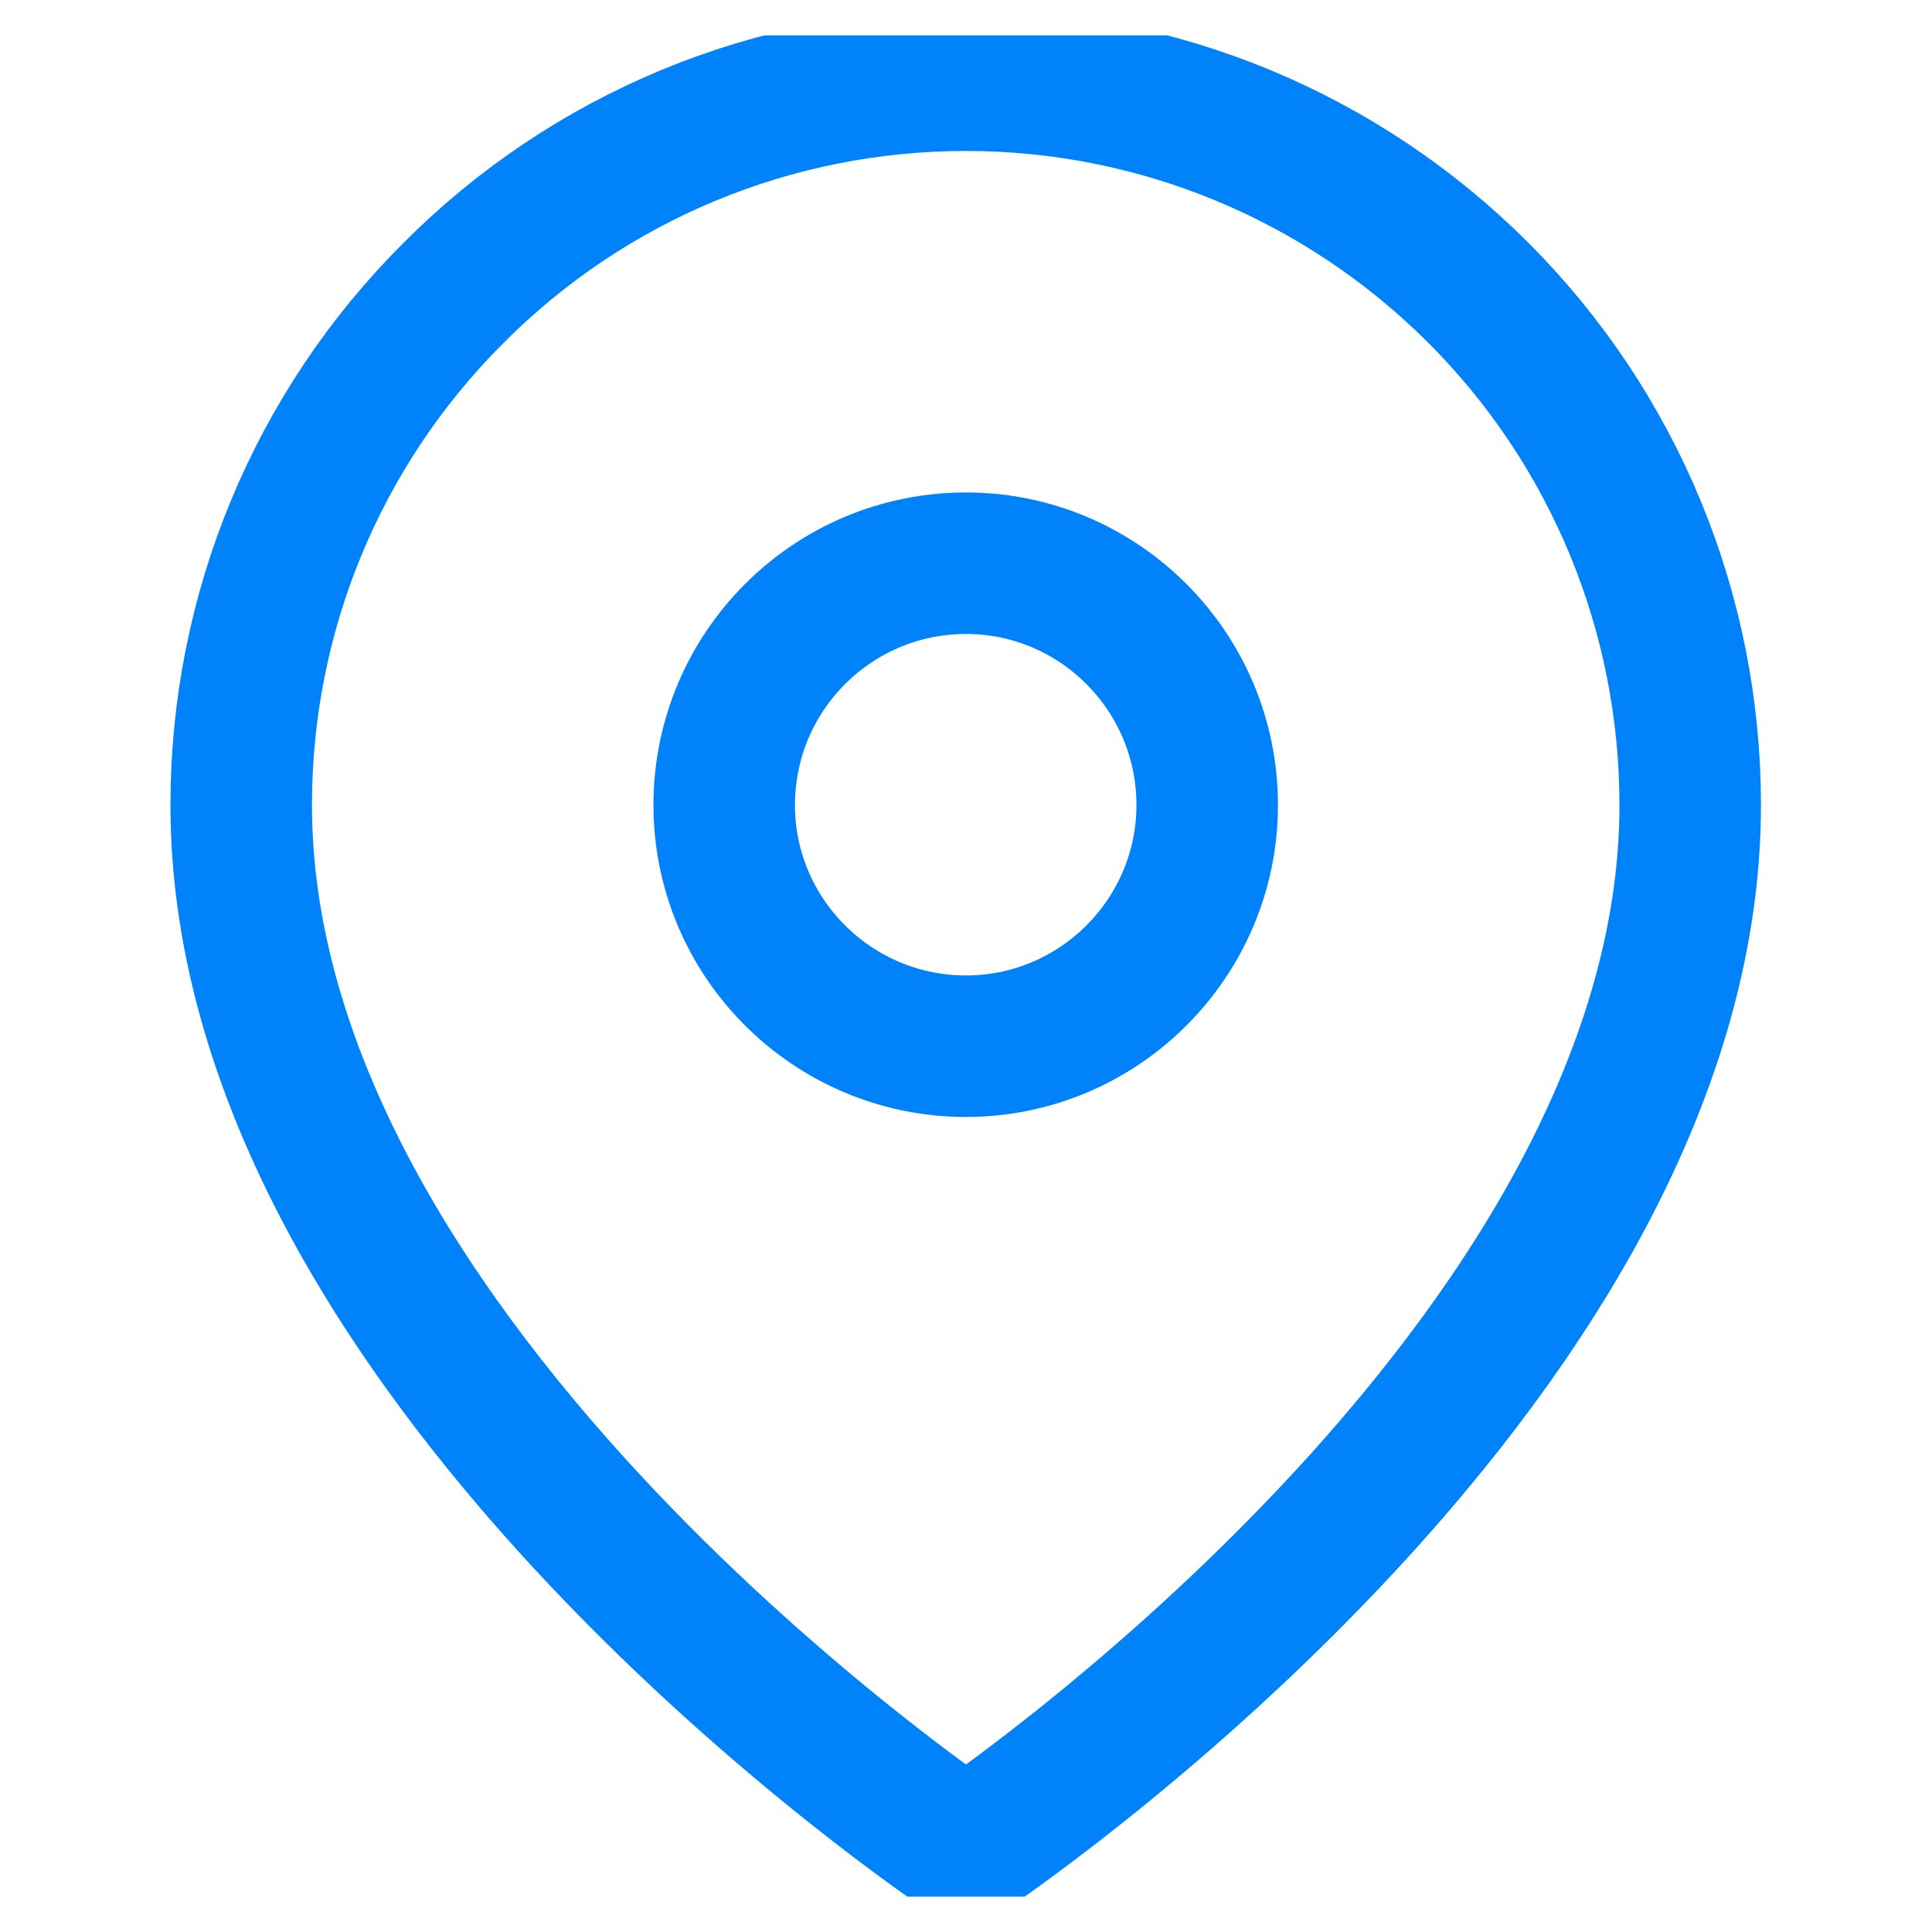 <svg width="33" height="33" viewBox="0 0 33 33" fill="none" xmlns="http://www.w3.org/2000/svg" xmlns:xlink="http://www.w3.org/1999/xlink">
	<desc>
			Created with Pixso.
	</desc>
	<defs>
		<clipPath id="clip105_467">
			<rect id="map-pin" rx="-0.604" width="31.792" height="31.792" transform="translate(0.604 0.604)" fill="white" fill-opacity="0"/>
		</clipPath>
	</defs>
	<rect id="map-pin" rx="-0.604" width="31.792" height="31.792" transform="translate(0.604 0.604)" fill="#FFFFFF" fill-opacity="0"/>
	<g clip-path="url(#clip105_467)">
		<path id="Vector" d="M16.5 31.62C16.5 31.62 4.12 23.37 4.12 13.75C4.12 10.46 5.42 7.32 7.75 5C10.07 2.67 13.21 1.37 16.5 1.37C19.78 1.37 22.92 2.67 25.25 5C27.57 7.32 28.87 10.46 28.87 13.75C28.87 23.37 16.5 31.62 16.5 31.62Z" stroke="#0082FB" stroke-opacity="1" stroke-width="2.417" stroke-linejoin="round"/>
		<path id="Vector" d="M16.5 17.87C14.22 17.87 12.37 16.02 12.37 13.75C12.37 11.47 14.22 9.62 16.5 9.62C18.77 9.62 20.62 11.47 20.62 13.75C20.62 16.02 18.77 17.87 16.5 17.87Z" stroke="#0082FB" stroke-opacity="1" stroke-width="2.417" stroke-linejoin="round"/>
	</g>
</svg>
